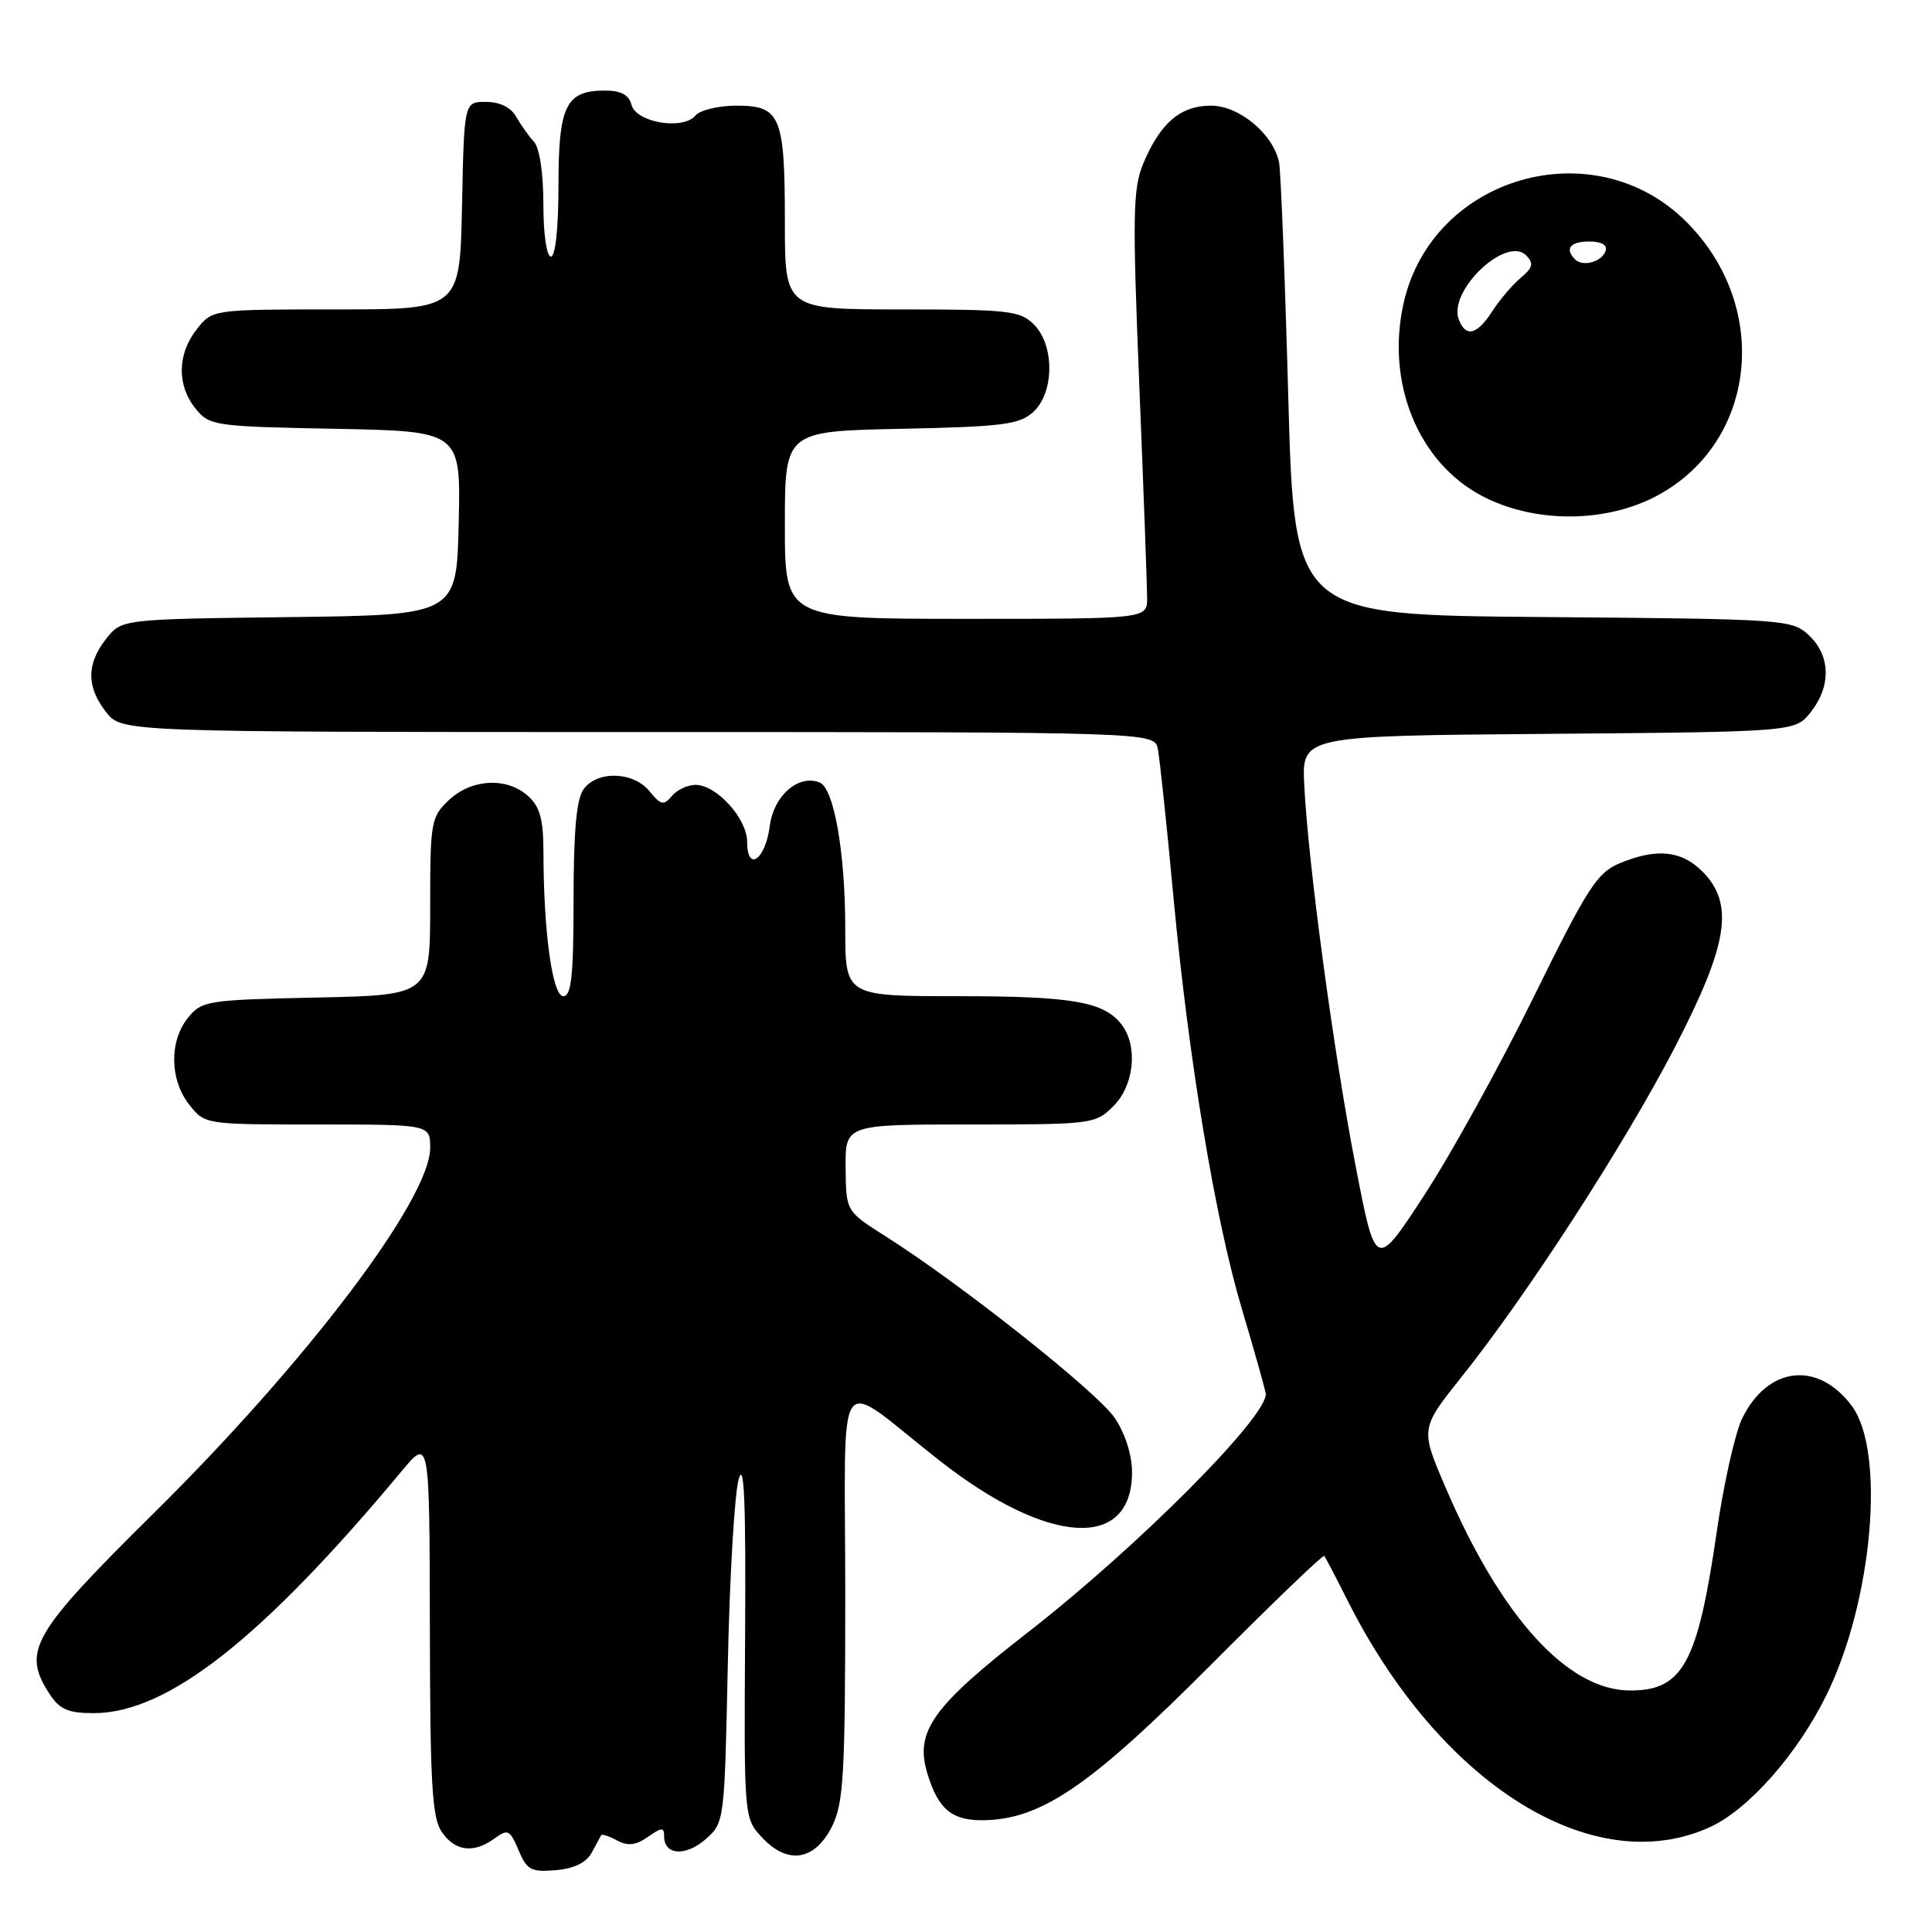 <?xml version="1.0" encoding="UTF-8" standalone="no"?>
<!DOCTYPE svg PUBLIC "-//W3C//DTD SVG 1.1//EN" "http://www.w3.org/Graphics/SVG/1.1/DTD/svg11.dtd" >
<svg xmlns="http://www.w3.org/2000/svg" xmlns:xlink="http://www.w3.org/1999/xlink" version="1.1" viewBox="0 0 256 256">
 <g >
 <path fill="currentColor"
d=" M 78.40 245.50 C 79.00 244.40 79.57 243.35 79.66 243.17 C 79.75 242.99 80.70 243.30 81.76 243.87 C 83.19 244.64 84.25 244.52 85.85 243.40 C 87.70 242.10 88.00 242.09 88.00 243.34 C 88.00 245.83 90.86 246.02 93.49 243.71 C 95.99 241.51 96.00 241.43 96.44 220.50 C 96.68 208.95 97.33 197.93 97.88 196.00 C 98.61 193.45 98.84 199.10 98.73 216.71 C 98.58 240.92 98.58 240.92 101.01 243.51 C 104.41 247.13 107.98 246.54 110.25 242.00 C 111.78 238.92 112.00 235.19 112.00 211.18 C 112.00 180.03 110.31 182.42 124.50 193.54 C 138.87 204.81 150.00 205.48 150.00 195.08 C 150.00 192.80 149.09 189.94 147.72 187.90 C 145.44 184.50 127.33 170.14 117.38 163.84 C 112.10 160.50 112.10 160.50 112.05 154.75 C 112.00 149.00 112.00 149.00 128.55 149.00 C 144.78 149.00 145.14 148.95 147.55 146.55 C 150.28 143.81 150.81 138.65 148.64 135.79 C 146.31 132.73 142.12 132.00 126.93 132.00 C 112.00 132.00 112.00 132.00 112.00 123.05 C 112.00 112.92 110.50 104.40 108.58 103.67 C 105.76 102.59 102.51 105.44 102.00 109.45 C 101.42 113.94 99.00 115.63 99.00 111.54 C 99.00 108.47 94.95 104.00 92.17 104.00 C 91.11 104.00 89.69 104.67 89.02 105.48 C 87.95 106.77 87.56 106.68 86.08 104.86 C 83.96 102.23 79.15 102.07 77.33 104.57 C 76.39 105.85 76.00 110.12 76.00 119.19 C 76.00 129.30 75.71 132.00 74.64 132.00 C 73.20 132.00 72.02 123.48 72.01 112.90 C 72.00 108.57 71.55 106.90 69.99 105.49 C 67.18 102.95 62.50 103.18 59.49 106.01 C 57.11 108.25 57.00 108.87 57.00 120.10 C 57.00 131.86 57.00 131.86 41.91 132.18 C 27.44 132.49 26.74 132.60 24.91 134.86 C 22.41 137.95 22.48 143.07 25.07 146.37 C 27.15 149.00 27.15 149.00 42.07 149.00 C 57.00 149.00 57.00 149.00 57.00 152.10 C 57.00 158.87 40.71 180.40 20.38 200.50 C 4.13 216.57 2.85 218.79 6.62 224.54 C 7.91 226.51 9.07 227.00 12.42 227.00 C 22.18 227.00 34.69 217.17 53.21 194.95 C 56.91 190.50 56.91 190.50 56.96 215.53 C 56.99 236.51 57.25 240.91 58.56 242.78 C 60.34 245.33 62.78 245.61 65.54 243.60 C 67.29 242.32 67.57 242.46 68.71 245.16 C 69.81 247.78 70.37 248.09 73.63 247.81 C 76.04 247.61 77.67 246.82 78.40 245.50 Z  M 226.54 242.12 C 231.67 239.79 238.18 232.42 242.02 224.59 C 248.14 212.14 249.87 192.34 245.38 186.30 C 240.87 180.25 234.19 181.03 230.82 188.01 C 229.90 189.93 228.39 196.65 227.48 202.95 C 224.95 220.39 222.99 224.00 216.02 224.00 C 207.72 224.00 198.90 214.29 191.51 197.02 C 188.20 189.29 188.20 189.29 193.71 182.39 C 202.37 171.55 215.29 151.59 221.93 138.77 C 229.02 125.06 229.85 119.76 225.55 115.45 C 222.77 112.68 219.47 112.36 214.59 114.40 C 211.62 115.64 210.33 117.65 203.20 132.15 C 198.78 141.14 192.27 152.94 188.72 158.37 C 182.28 168.25 182.28 168.25 179.61 154.41 C 176.70 139.38 173.33 114.35 172.82 104.00 C 172.50 97.50 172.50 97.50 205.19 97.24 C 237.88 96.97 237.88 96.97 239.94 94.35 C 242.66 90.90 242.56 86.88 239.70 84.19 C 237.45 82.08 236.66 82.02 204.45 81.76 C 171.50 81.50 171.50 81.50 170.70 52.50 C 170.26 36.55 169.71 22.60 169.48 21.50 C 168.69 17.74 164.20 14.00 160.46 14.00 C 156.42 14.00 153.74 16.29 151.48 21.69 C 150.11 24.98 150.05 28.51 150.96 50.96 C 151.53 65.01 152.00 77.74 152.00 79.25 C 152.00 82.00 152.00 82.00 128.00 82.00 C 104.00 82.00 104.00 82.00 104.00 69.57 C 104.00 57.14 104.00 57.14 119.40 56.82 C 132.86 56.54 135.06 56.26 136.90 54.60 C 139.71 52.05 139.76 45.76 137.00 43.00 C 135.17 41.17 133.67 41.00 119.50 41.00 C 104.00 41.00 104.00 41.00 104.00 29.43 C 104.00 15.37 103.43 14.00 97.59 14.00 C 95.20 14.00 92.76 14.59 92.16 15.30 C 90.53 17.28 84.30 16.25 83.68 13.90 C 83.33 12.56 82.29 12.00 80.17 12.00 C 74.98 12.00 74.00 13.99 74.00 24.57 C 74.00 30.19 73.60 34.00 73.00 34.00 C 72.43 34.00 72.00 31.02 72.00 27.07 C 72.00 22.92 71.50 19.60 70.75 18.78 C 70.06 18.03 69.00 16.53 68.39 15.46 C 67.69 14.22 66.22 13.50 64.39 13.50 C 61.50 13.50 61.50 13.50 61.22 27.25 C 60.94 41.00 60.94 41.00 44.54 41.00 C 28.15 41.00 28.15 41.00 26.07 43.63 C 23.48 46.93 23.42 51.06 25.91 54.14 C 27.76 56.42 28.36 56.51 44.44 56.82 C 61.06 57.14 61.06 57.14 60.78 69.32 C 60.50 81.50 60.50 81.50 38.31 81.77 C 16.12 82.04 16.12 82.04 14.06 84.65 C 11.44 87.98 11.45 91.03 14.07 94.37 C 16.15 97.00 16.15 97.00 84.55 97.00 C 152.96 97.00 152.96 97.00 153.42 99.25 C 153.67 100.49 154.61 109.38 155.50 119.00 C 157.52 140.54 161.02 161.59 164.57 173.50 C 166.05 178.45 167.46 183.44 167.71 184.58 C 168.32 187.33 150.84 204.92 136.14 216.34 C 123.55 226.14 121.21 229.42 122.87 234.96 C 124.34 239.86 126.23 241.35 130.74 241.18 C 138.20 240.90 144.69 236.41 160.33 220.72 C 168.49 212.53 175.30 205.98 175.46 206.17 C 175.63 206.35 177.00 208.97 178.52 212.00 C 190.77 236.42 211.06 249.15 226.54 242.12 Z  M 219.09 65.93 C 232.71 59.07 234.89 40.83 223.45 29.39 C 211.21 17.16 189.75 23.34 185.98 40.19 C 183.62 50.74 187.92 61.28 196.40 65.73 C 203.13 69.26 212.31 69.34 219.09 65.93 Z  M 193.30 42.34 C 191.84 38.54 199.59 31.17 202.23 33.85 C 203.26 34.90 203.12 35.46 201.50 36.82 C 200.40 37.74 198.70 39.74 197.73 41.25 C 195.71 44.38 194.22 44.75 193.30 42.34 Z  M 208.70 34.37 C 207.30 32.96 208.06 32.00 210.58 32.00 C 212.21 32.00 213.01 32.47 212.75 33.25 C 212.27 34.70 209.73 35.40 208.70 34.37 Z "/>
</g>
</svg>